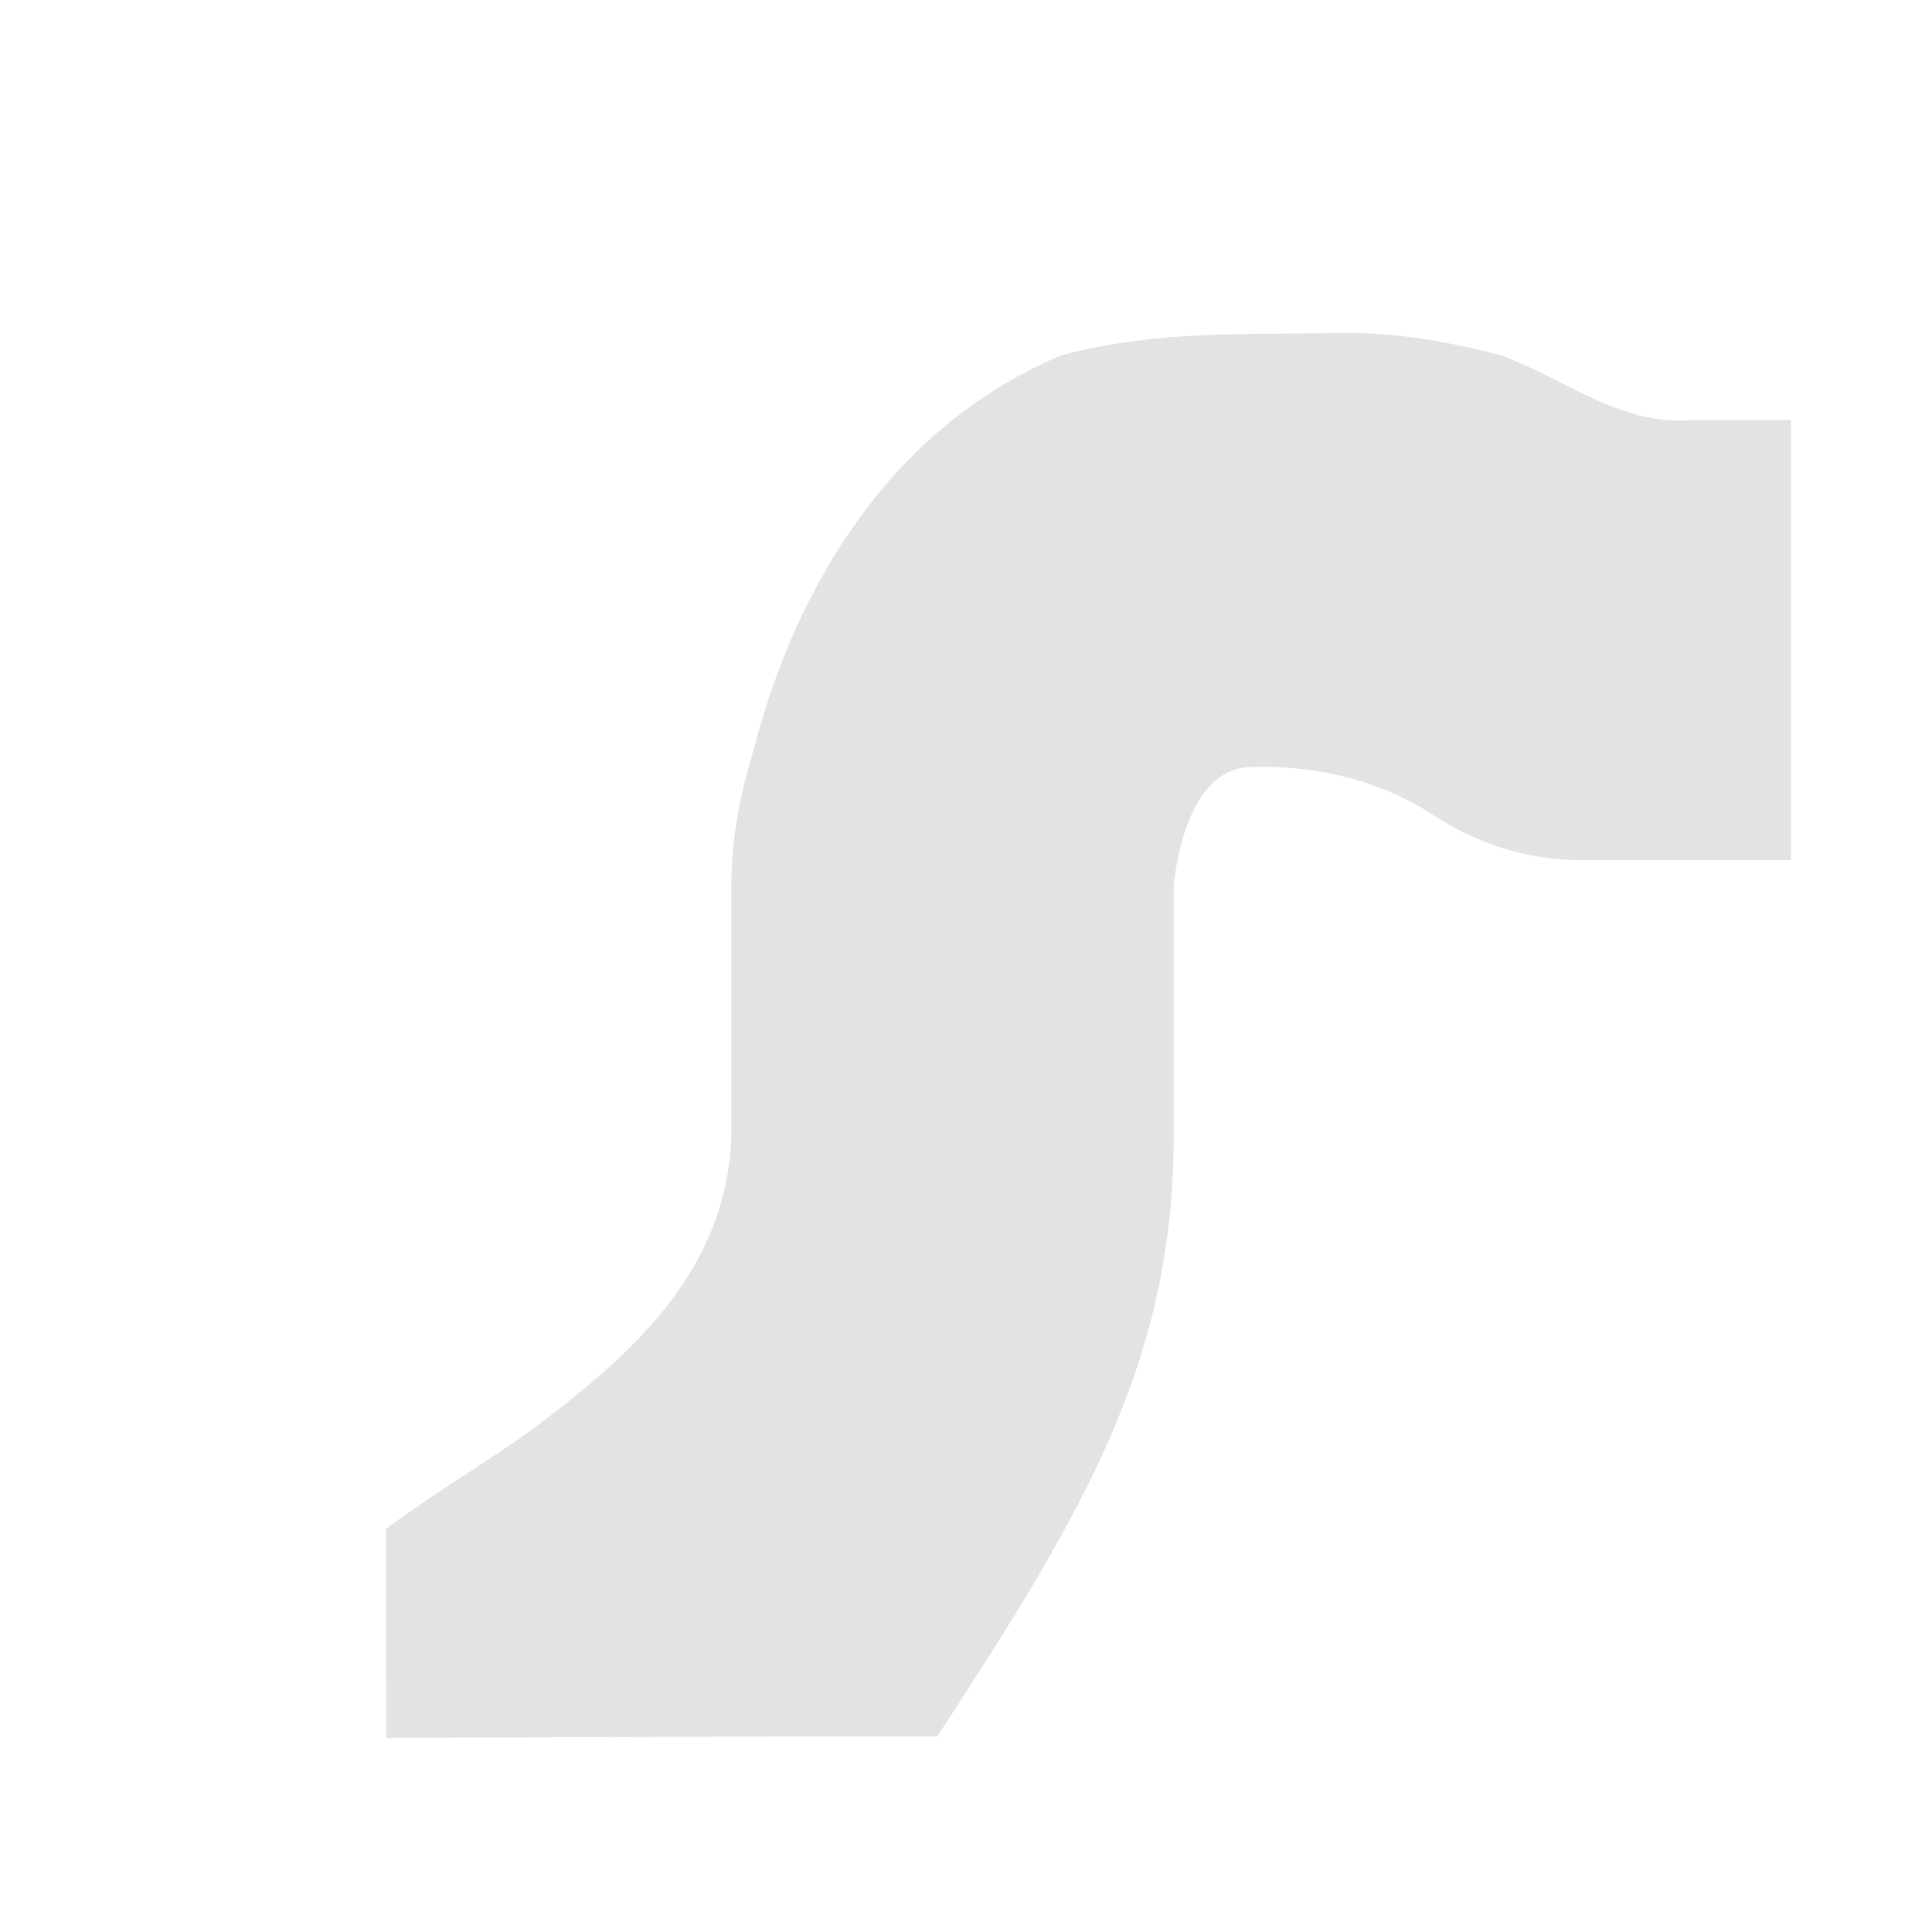 <?xml version="1.0" encoding="UTF-8" standalone="no"?>
<!-- Created with Inkscape (http://www.inkscape.org/) -->

<svg
   xmlns:dc="http://purl.org/dc/elements/1.1/"
   xmlns:cc="http://creativecommons.org/ns#"
   xmlns:rdf="http://www.w3.org/1999/02/22-rdf-syntax-ns#"
   xmlns:svg="http://www.w3.org/2000/svg"
   xmlns="http://www.w3.org/2000/svg"
   xmlns:sodipodi="http://sodipodi.sourceforge.net/DTD/sodipodi-0.dtd"
   xmlns:inkscape="http://www.inkscape.org/namespaces/inkscape"
   width="22"
   height="22"
   viewBox="0 0 22 22"
   version="1.1"
   id="main"
   inkscape:version="0.92+devel (342812bdbc, 2017-09-26, custom)"
   sodipodi:docname="kstars_mw.svg">
  <defs
     id="ol-defs">
    <style
       id="current-color-scheme"
       type="text/css">
      .ColorScheme-Text {
        color:#f2f2f2;
      }
      </style>
  </defs>
  <sodipodi:namedview
     id="base"
     pagecolor="#002466"
     bordercolor="#ffffff"
     borderopacity="0.30"
     inkscape:pageopacity="1"
     inkscape:pageshadow="0"
     inkscape:zoom="13.140625"
     inkscape:document-units="px"
     inkscape:current-layer="main"
     inkscape:document-rotation="0"
     showgrid="false"
     inkscape:showpageshadow="false"
     borderlayer="true"
     inkscape:window-width="1920"
     inkscape:window-height="1017"
     inkscape:window-x="0"
     inkscape:window-y="34"
     inkscape:window-maximized="1"
     units="px"
     inkscape:cx="6.5947884"
     inkscape:cy="8.0269054" />
  <g
     id="g826"
     inkscape:label="#kstars_mw"
     style="stroke:none">
    <path
       style="fill:none;stroke:none;stroke-width:1"
       d="M 0,0 H 22 V 22 H 0 Z"
       id="boundary"
       inkscape:label="#boundary"
       inkscape:connector-curvature="0" />
    <path
       style="opacity:0.6;fill:#d0d0d0;fill-opacity:1;stroke:none"
       d="m 15.327,3.79 c -1.095,0.027 -2.098,-0.042 -3.229,0.252 v -0.002 c -1.902,0.796 -3.011,2.561 -3.51,4.473 -0.04,0.159 -0.26,0.789 -0.26,1.564 v 2.867 c -0.058,1.557 -1.164,2.509 -2.314,3.367 -0.536,0.379 -1.094,0.708 -1.619,1.098 l 0.004,2.381 c 2.969,-0.01 4.28,-0.021 6.273,-0.016 1.604,-2.462 2.67,-4.192 2.693,-6.752 v -2.943 c 0.07,-0.624 0.303,-1.282 0.811,-1.34 0.887,-0.048 1.616,0.205 2.094,0.51 0.266,0.172 0.851,0.547 1.771,0.547 h 1.367 0.986 V 4.784 h -1.141 c -0.805,0.065 -1.437,-0.477 -2.174,-0.742 -0.368,-0.091 -0.997,-0.252 -1.754,-0.252 z"
       id="path814"
       inkscape:connector-curvature="0"
       inkscape:label="#" />
  </g>
</svg>
